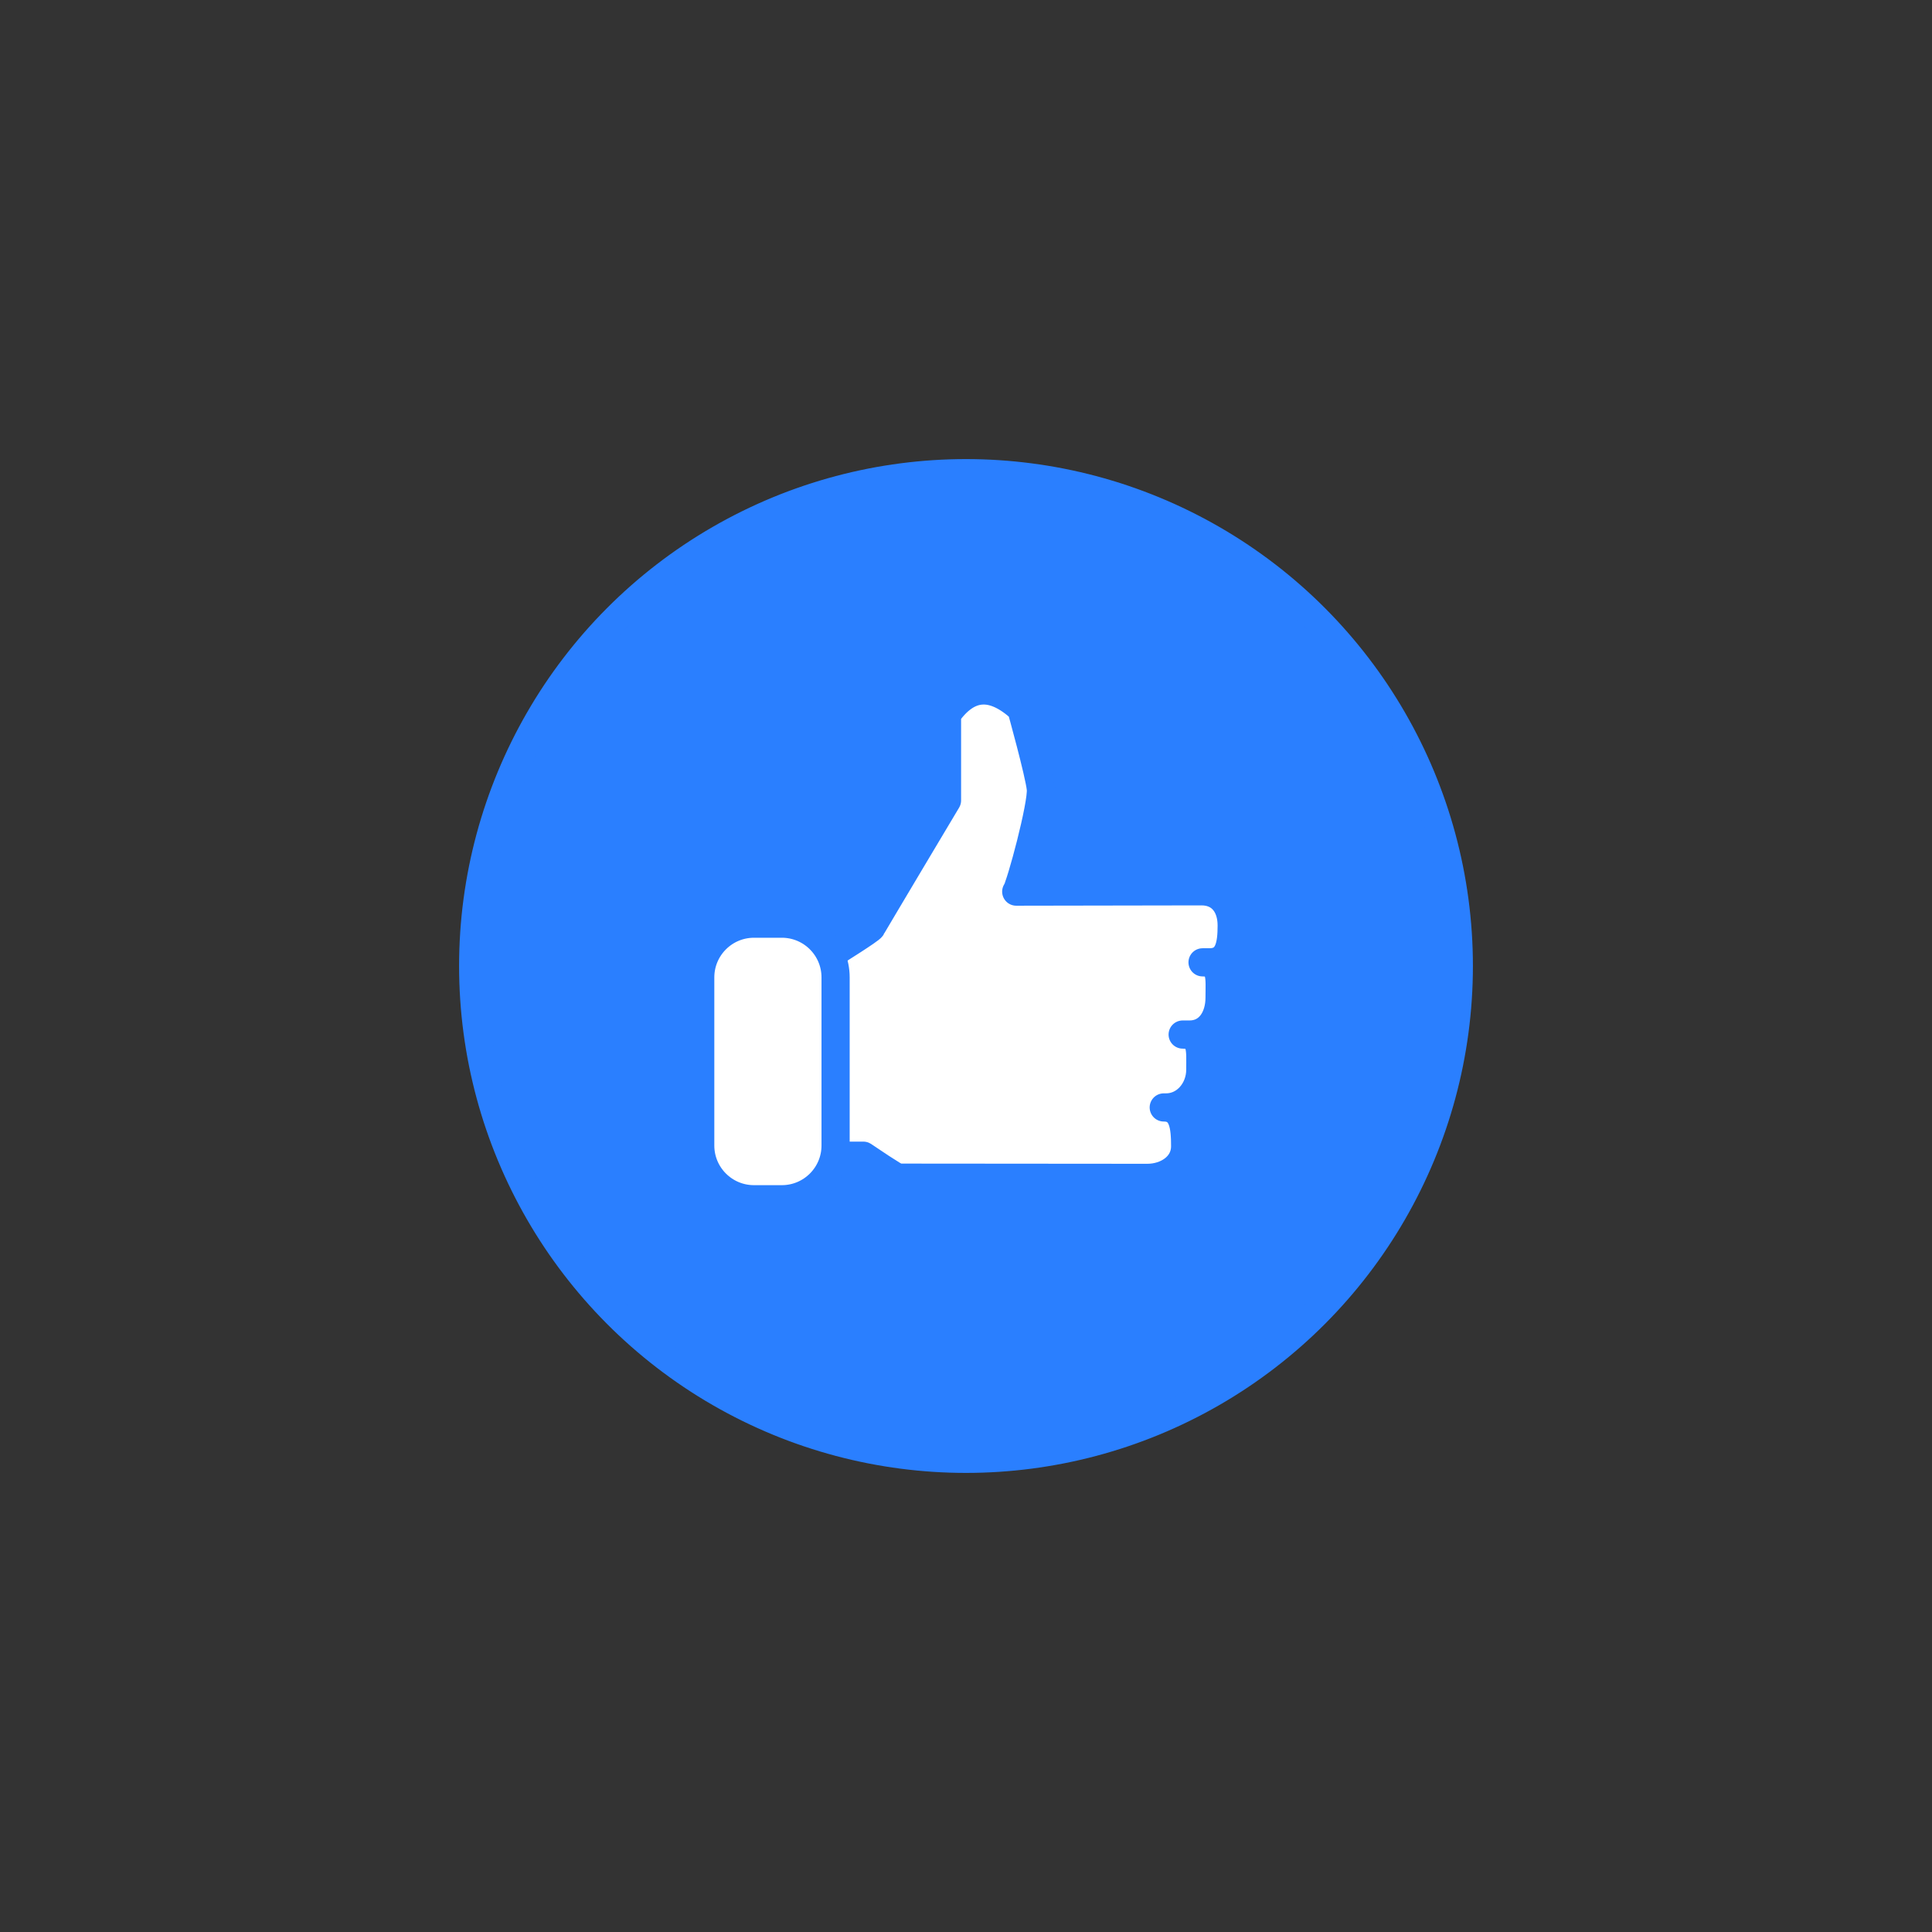 <svg width="48" height="48" xmlns="http://www.w3.org/2000/svg">

 <rect width="100%" height="100%" fill="#333333" stroke="none"/>

 <g>
  <title>background</title>
  <rect fill="none" id="canvas_background" height="402" width="582" y="-1" x="-1"/>
 </g>
 <g>
  <title>Layer 1</title>
  <circle stroke-miterlimit="10" stroke-linejoin="round" stroke-linecap="round" stroke-width="0.7" stroke="#2a7fff" fill="#2a7fff" id="svg_2" r="12.244" cy="24" cx="24" class="st1"/>
  <path stroke-miterlimit="10" stroke-linejoin="round" stroke-linecap="round" stroke-width="0.7" stroke="#2a7fff" fill="#ffffff" id="svg_4" d="m20.8,28.713l0.649,0c0.198,0.128 0.389,0.266 0.591,0.39c0.087,0.053 0.187,0.128 0.285,0.156l6.178,0.005c0.487,0 0.942,-0.297 0.942,-0.784c0,-0.492 -0.045,-0.966 -0.532,-0.966l0.057,0c0.492,0 0.851,-0.443 0.851,-0.935c0,-0.487 0.054,-0.876 -0.438,-0.876l0.171,0c0.487,0 0.746,-0.425 0.746,-0.917c0,-0.487 0.064,-0.877 -0.423,-0.877l0.17,0c0.487,0 0.554,-0.429 0.554,-0.915c0,-0.492 -0.264,-0.85 -0.75,-0.85l-4.603,0.008c0.107,-0.147 0.651,-2.168 0.611,-2.556s-0.485,-1.985 -0.485,-1.985c-0.717,-0.657 -1.33,-0.6 -1.846,0.134l0,2.141c0,0 -1.846,3.091 -1.873,3.151s-0.892,0.599 -0.892,0.599" class="st1"/>
  <path stroke-miterlimit="10" stroke-linejoin="round" stroke-linecap="round" stroke-width="0.7" stroke="#2a7fff" fill="#ffffff" id="svg_5" d="m19.425,29.795l-0.693,0c-0.737,0 -1.335,-0.598 -1.335,-1.335l0,-4.177c0,-0.737 0.598,-1.335 1.335,-1.335l0.693,0c0.737,0 1.335,0.598 1.335,1.335l0,4.177c0,0.737 -0.598,1.335 -1.335,1.335z" class="st1"/>
 </g>
</svg>